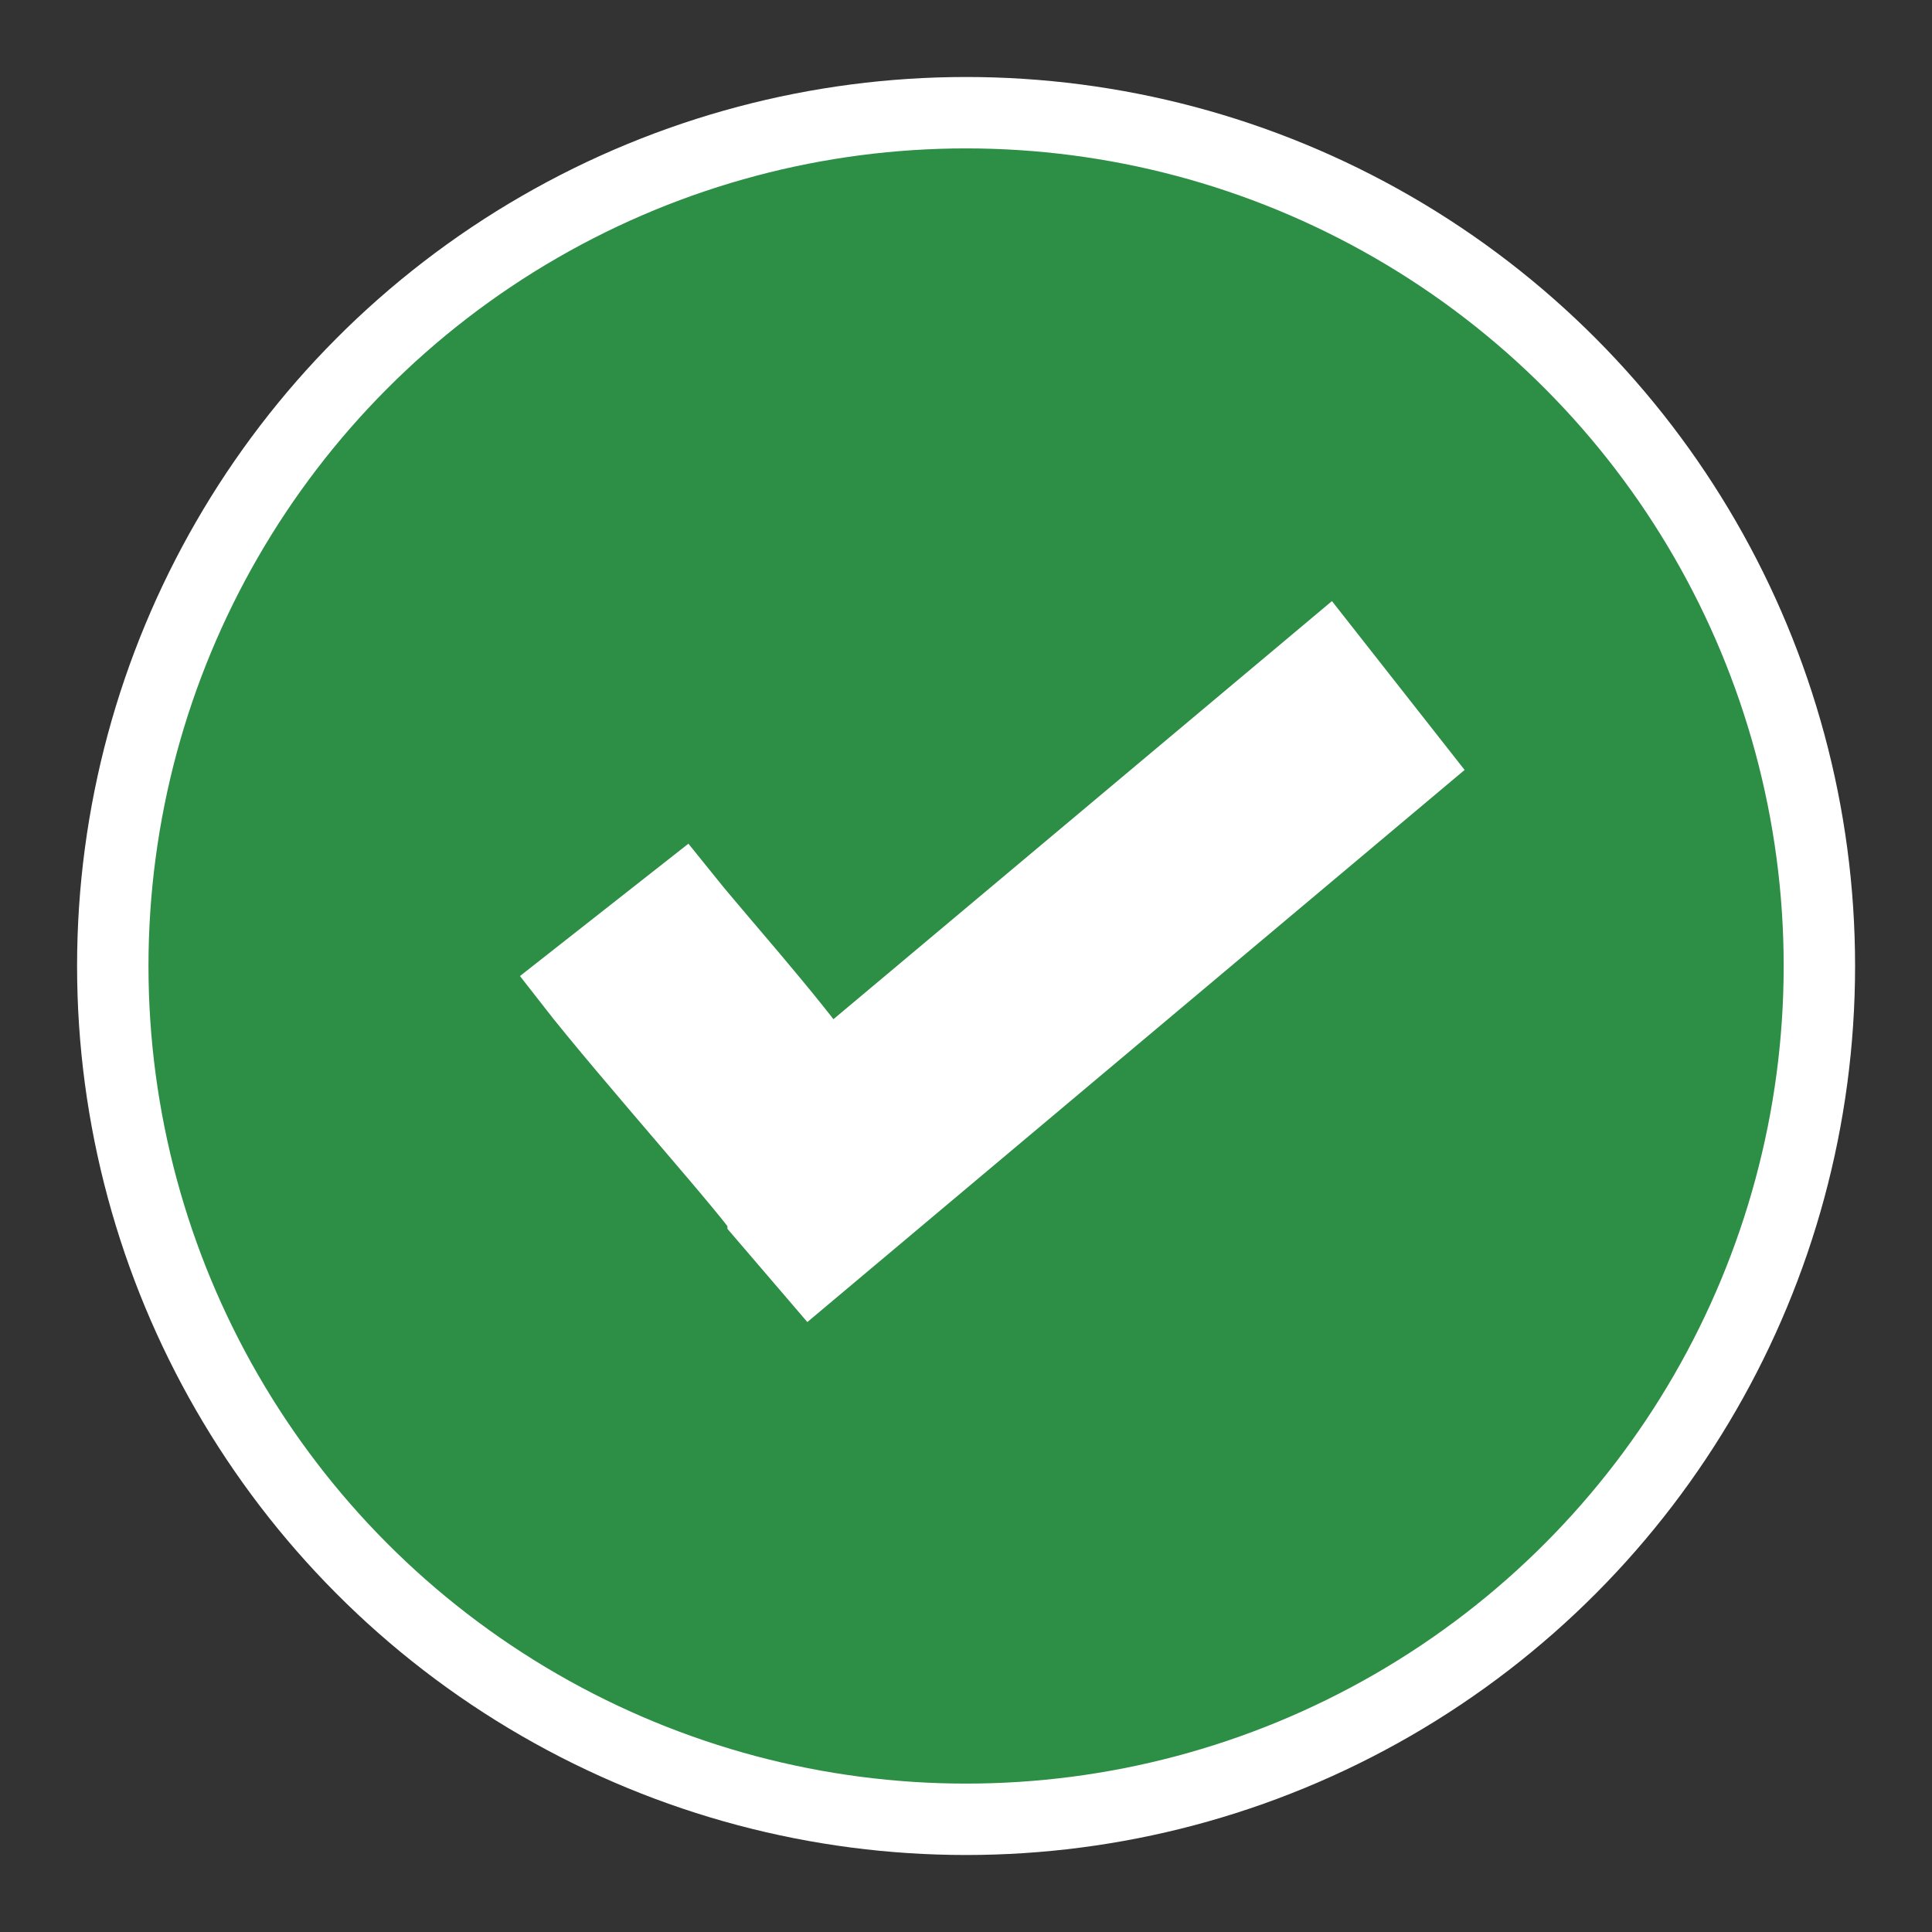 <?xml version="1.0" encoding="utf-8"?>
<!-- Generator: Adobe Illustrator 25.3.1, SVG Export Plug-In . SVG Version: 6.00 Build 0)  -->
<svg version="1.1" id="Layer_1" xmlns="http://www.w3.org/2000/svg" xmlns:xlink="http://www.w3.org/1999/xlink" x="0px" y="0px"
	 width="24px" height="24px" viewBox="0 0 24 24" style="enable-background:new 0 0 24 24;" xml:space="preserve">
<rect x="0" y="0" width="24" height="24" fill="#333333" stroke="none"/>
<style type="text/css">
	.st0{fill:#2D8E45;stroke:#FFFFFF;stroke-width:0.887;}
	.st1{fill:#FFFFFF;stroke:#FFFFFF;stroke-width:0.887;}
</style>
<g id="Group_4" transform="translate(0.501 0.5)">
	<circle id="Ellipse_2" class="st0" cx="11.5" cy="11.5" r="10.6"/>
	<g id="Path_7" transform="translate(6.479 7.601)">
		<path id="Path_115" class="st1" d="M3.1,7.7L2.5,7C2.5,6.9,0.8,5,0.1,4.1L1.5,3c0.4,0.5,1.3,1.5,1.8,2.2L9.5,0l1.1,1.4L3.1,7.7z"
			/>
	</g>
</g>
</svg>
